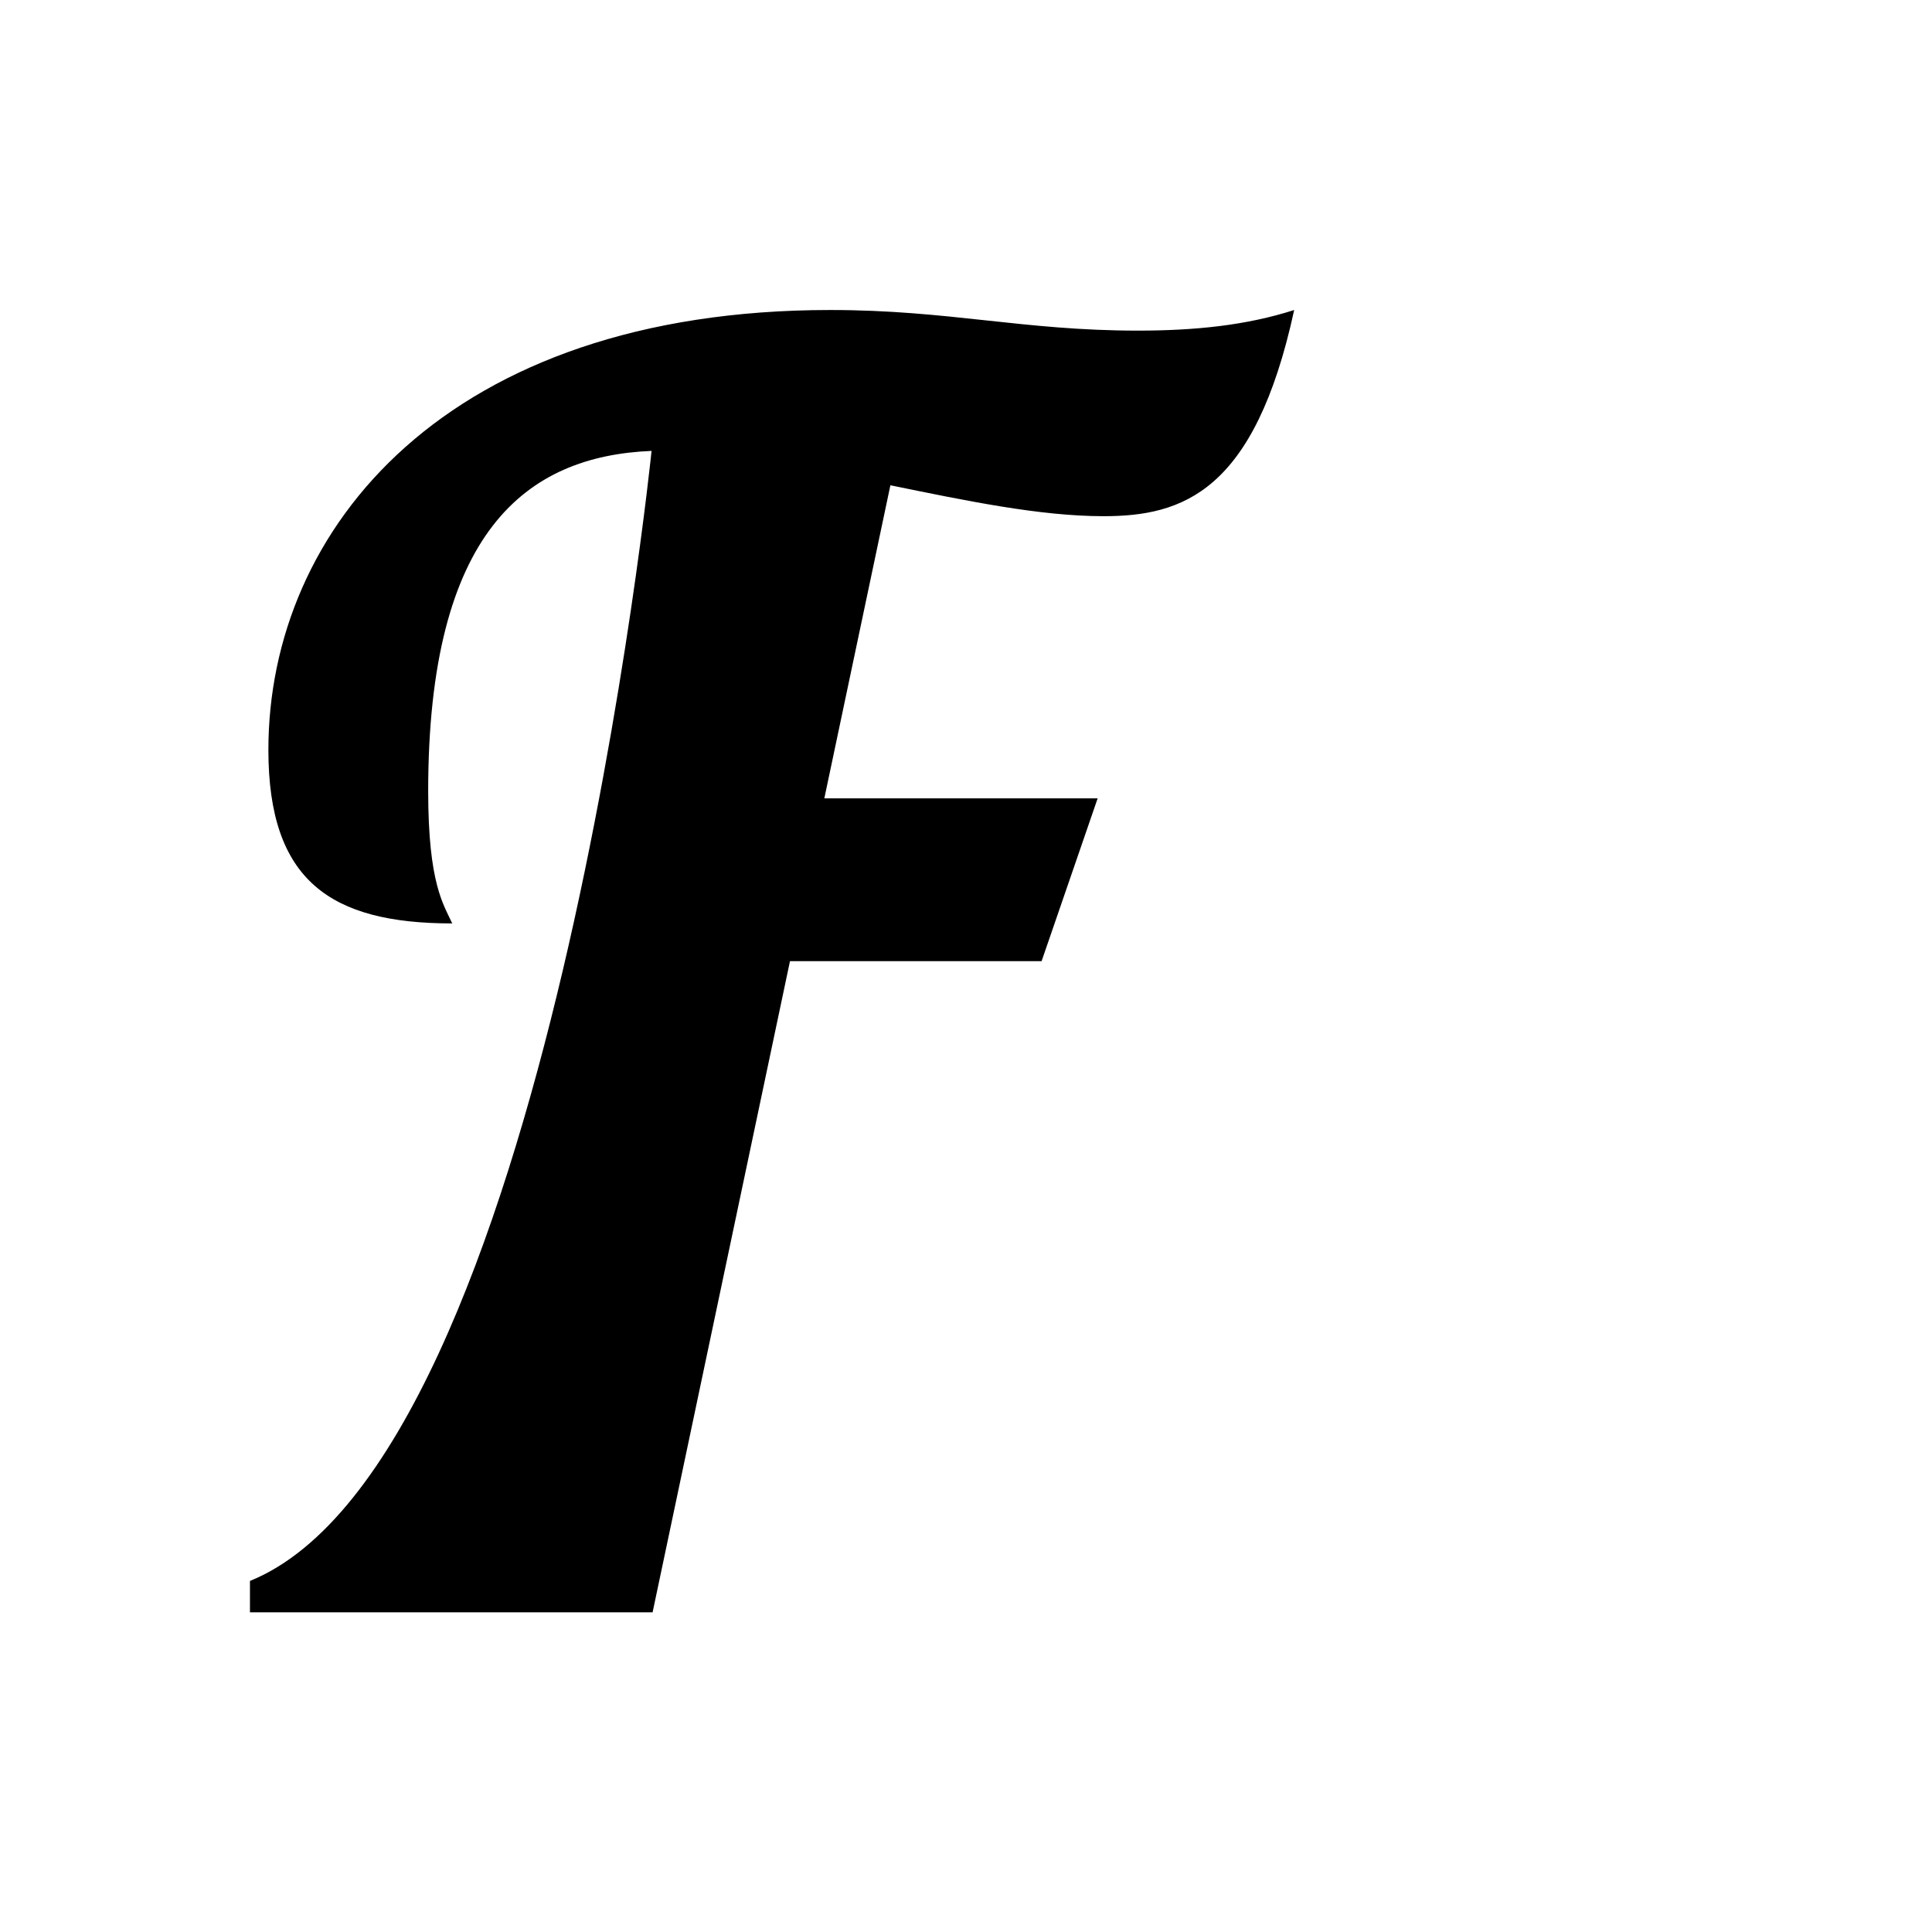 <?xml version="1.0" encoding="utf-8"?>
<!-- Generator: Adobe Illustrator 18.0.0, SVG Export Plug-In . SVG Version: 6.00 Build 0)  -->
<!DOCTYPE svg PUBLIC "-//W3C//DTD SVG 1.1//EN" "http://www.w3.org/Graphics/SVG/1.1/DTD/svg11.dtd">
<svg version="1.1" id="Calque_1" xmlns="http://www.w3.org/2000/svg" xmlns:xlink="http://www.w3.org/1999/xlink" x="0px" y="0px"
	 viewBox="0 0 72 72" enable-background="new 0 0 72 72" xml:space="preserve"><g
     id="g3"
     transform="matrix(0.091,0,0,0.091,4.506,11.553)"><path
       d="M 416.457,8.442 C 369.308,8.442 339.051,0 290.495,0 133.576,0 60.395,89.367 60.395,180.142 c 0,53.478 25.333,71.072 75.293,71.072 -3.52,-7.742 -9.851,-16.188 -9.851,-54.184 0,-106.255 40.107,-137.218 91.477,-139.328 0,0 -42.145,413.216 -164.468,462.782 v 12.85 h 87.874 77.019 L 274.003,266.668 H 377.047 L 400,200 H 288.069 L 315.124,71.776 c 30.962,6.331 61.219,12.664 87.257,12.664 32.368,0 61.924,-9.851 78.106,-84.44 -19.7,6.333 -40.812,8.442 -64.03,8.442 z"
       id="path5"/></g><g
     id="g7"
     transform="translate(0,-473.333)" /><g
     id="g9"
     transform="translate(0,-473.333)" /><g
     id="g11"
     transform="translate(0,-473.333)" /><g
     id="g13"
     transform="translate(0,-473.333)" /><g
     id="g15"
     transform="translate(0,-473.333)" /><g
     id="g17"
     transform="translate(0,-473.333)" /><g
     id="g19"
     transform="translate(0,-473.333)" /><g
     id="g21"
     transform="translate(0,-473.333)" /><g
     id="g23"
     transform="translate(0,-473.333)" /><g
     id="g25"
     transform="translate(0,-473.333)" /><g
     id="g27"
     transform="translate(0,-473.333)" /><g
     id="g29"
     transform="translate(0,-473.333)" /><g
     id="g31"
     transform="translate(0,-473.333)" /><g
     id="g33"
     transform="translate(0,-473.333)" /><g
     id="g35"
     transform="translate(0,-473.333)" /></svg>
